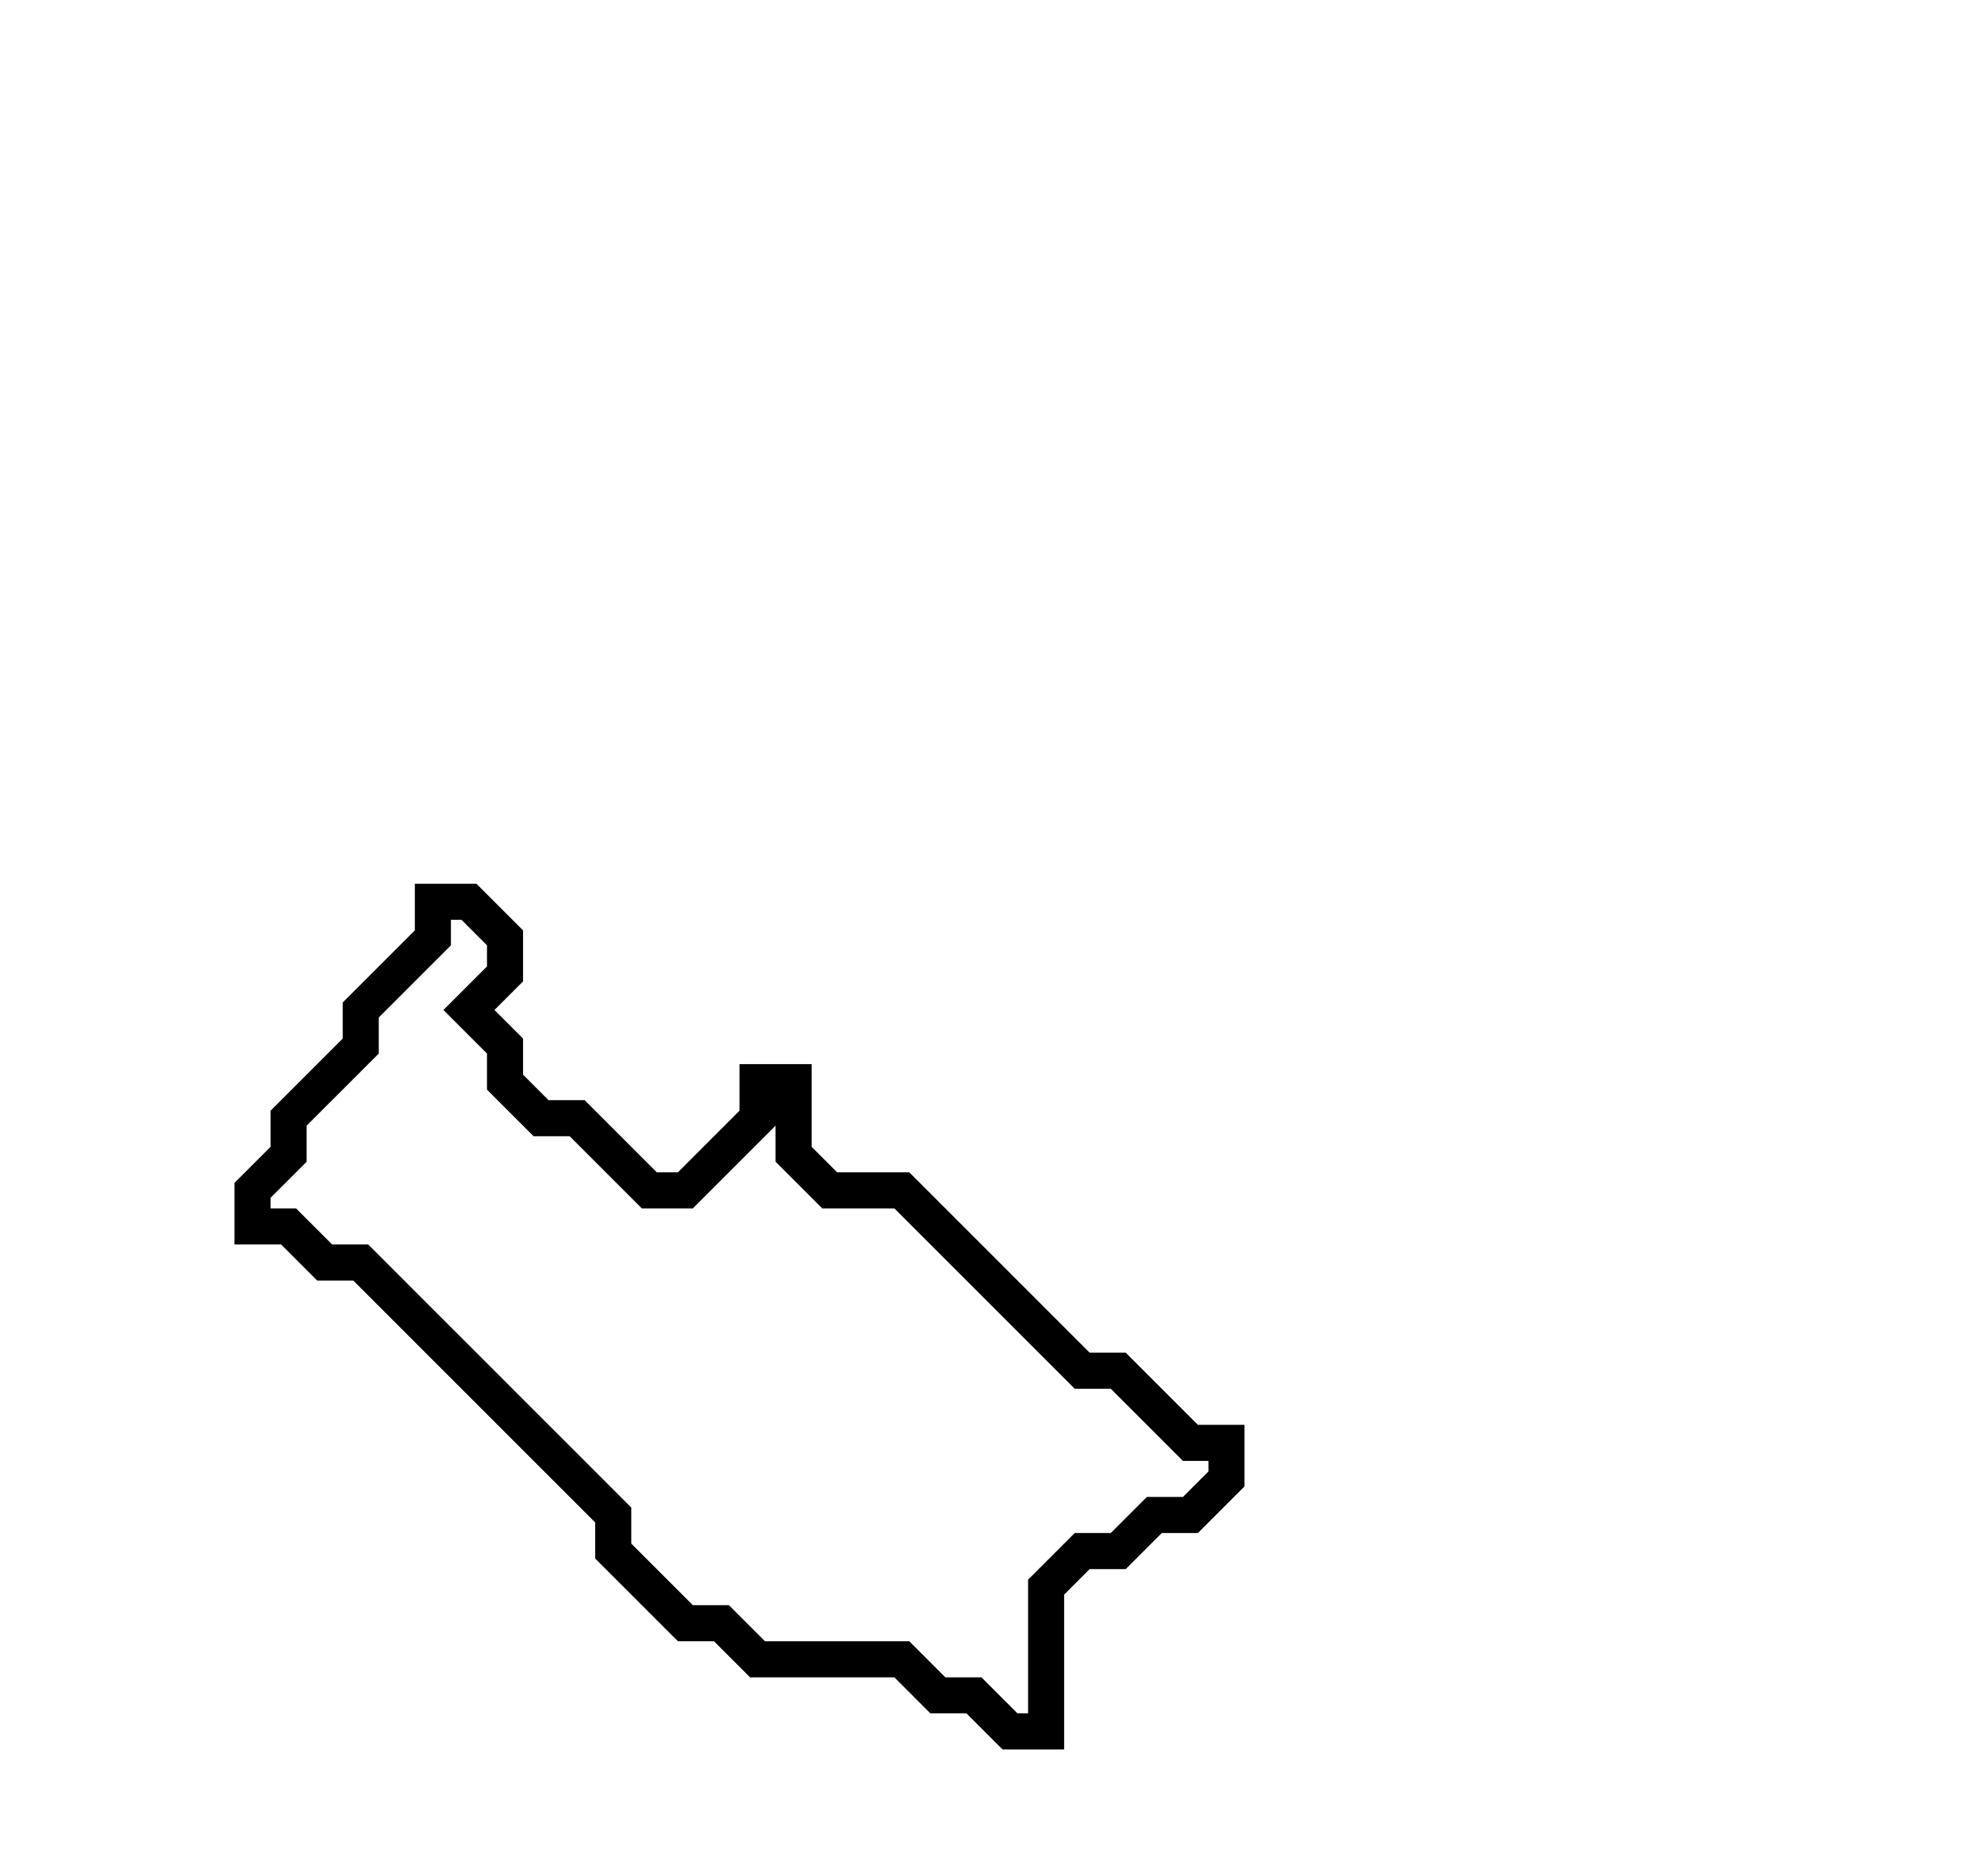<svg xmlns="http://www.w3.org/2000/svg" width="55" height="52">
  <path d="M 12,25 L 12,26 L 10,28 L 10,29 L 8,31 L 8,32 L 7,33 L 7,34 L 8,34 L 9,35 L 10,35 L 17,42 L 17,43 L 19,45 L 20,45 L 21,46 L 25,46 L 26,47 L 27,47 L 28,48 L 29,48 L 29,44 L 30,43 L 31,43 L 32,42 L 33,42 L 34,41 L 34,40 L 33,40 L 31,38 L 30,38 L 25,33 L 23,33 L 22,32 L 22,30 L 21,30 L 21,31 L 19,33 L 18,33 L 16,31 L 15,31 L 14,30 L 14,29 L 13,28 L 14,27 L 14,26 L 13,25 Z" fill="none" stroke="black" stroke-width="1"/>
</svg>